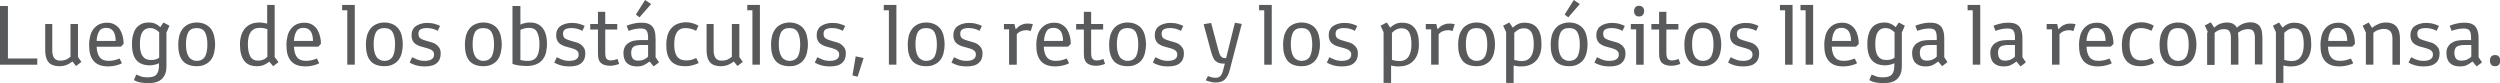 <?xml version="1.0" encoding="utf-8"?>
<!-- Generator: Adobe Illustrator 19.2.1, SVG Export Plug-In . SVG Version: 6.00 Build 0)  -->
<!DOCTYPE svg PUBLIC "-//W3C//DTD SVG 1.1//EN" "http://www.w3.org/Graphics/SVG/1.1/DTD/svg11.dtd">
<svg version="1.1" id="Layer_1" xmlns="http://www.w3.org/2000/svg" xmlns:xlink="http://www.w3.org/1999/xlink" x="0px" y="0px"
	 viewBox="0 0 1166.9 38.8" style="enable-background:new 0 0 1166.9 38.8;" xml:space="preserve">
<style type="text/css">
	.st0{fill:#595A5C;}
</style>
<g>
	<path class="st0" d="M0,2.8h3.7v24.5h13.7v2.9H0V2.8z"/>
	<path class="st0" d="M20.9,11.2h3.5v12.4c0,1.5,0.3,2.6,0.9,3.5c0.6,0.8,1.5,1.2,2.9,1.2c1.1,0,2-0.2,2.7-0.5s1.3-0.8,2-1.3V11.2
		h3.5v15.4l1.6,2.3l-2.5,1.9l-1.7-2.1c-1,0.8-2,1.3-2.9,1.7c-0.9,0.3-2,0.5-3.1,0.5c-1.4,0-2.5-0.2-3.4-0.6c-0.9-0.4-1.5-0.9-2-1.6
		c-0.5-0.7-0.8-1.5-1-2.4c-0.2-0.9-0.3-1.8-0.3-2.8V11.2z"/>
	<path class="st0" d="M56.9,29.5c-0.6,0.4-1.5,0.7-2.6,1s-2.4,0.5-3.6,0.5c-1.7,0-3.2-0.2-4.4-0.7c-1.2-0.5-2.1-1.2-2.8-2.1
		s-1.2-2-1.5-3.2c-0.3-1.3-0.4-2.6-0.4-4.2c0-1.4,0.2-2.7,0.5-4c0.3-1.2,0.8-2.3,1.5-3.2c0.7-0.9,1.6-1.7,2.6-2.2
		c1.1-0.5,2.3-0.8,3.8-0.8c1.4,0,2.6,0.3,3.6,0.9c1,0.6,1.8,1.3,2.4,2.3s1,2,1.3,3.2c0.3,1.2,0.4,2.3,0.4,3.5l-1.3,1.3H45.1
		c0.1,2.2,0.6,3.9,1.5,5c0.9,1.1,2.2,1.6,4.1,1.6c1,0,1.9-0.1,2.7-0.3c0.9-0.2,1.7-0.5,2.4-0.8L56.9,29.5z M54,19.2
		c0-2-0.4-3.6-1.1-4.6c-0.7-1-1.8-1.6-3.3-1.6c-1.6,0-2.7,0.5-3.3,1.6c-0.7,1.1-1.1,2.6-1.2,4.5H54z"/>
	<path class="st0" d="M63.6,34.8c0.7,0.3,1.4,0.6,2.3,0.9c0.8,0.3,1.9,0.4,3.1,0.4c2,0,3.4-0.5,4.1-1.4c0.8-0.9,1.1-2.4,1.1-4.4
		v-0.8c-0.6,0.3-1.3,0.6-2,0.7c-0.7,0.2-1.5,0.3-2.2,0.3c-2.8,0-4.9-0.8-6.3-2.4c-1.4-1.6-2.1-4.1-2.1-7.5c0-1.4,0.1-2.7,0.4-3.9
		c0.3-1.2,0.7-2.3,1.3-3.2c0.6-0.9,1.5-1.7,2.5-2.2c1-0.6,2.3-0.8,3.8-0.8c0.7,0,1.3,0.1,1.8,0.2s1,0.3,1.5,0.6
		c0.4,0.2,0.8,0.4,1.1,0.7c0.3,0.2,0.6,0.5,0.8,0.7l1.5-2.2l2.8,1.5l-1.4,3.2v15.9c0,2.4-0.7,4.3-2.1,5.7c-1.4,1.4-3.6,2-6.4,2
		c-1.3,0-2.5-0.1-3.6-0.3c-1.2-0.2-2.2-0.6-3.1-1.1L63.6,34.8z M74.3,15.1c-0.4-0.4-0.9-0.9-1.6-1.3c-0.7-0.4-1.6-0.7-2.7-0.7
		c-1.5,0-2.7,0.6-3.5,1.8c-0.8,1.2-1.2,3.2-1.2,5.8c0,2.4,0.4,4.2,1.2,5.4c0.8,1.2,2.1,1.9,3.9,1.9c0.8,0,1.5-0.1,2.1-0.2
		c0.6-0.2,1.2-0.4,1.8-0.9V15.1z"/>
	<path class="st0" d="M91.7,30.9c-1.6,0-3-0.3-4.1-0.8c-1.1-0.5-2-1.2-2.6-2.1c-0.7-0.9-1.1-2-1.4-3.2s-0.4-2.6-0.4-4.1
		c0-1.5,0.2-2.8,0.5-4.1c0.4-1.3,0.9-2.3,1.6-3.2c0.7-0.9,1.6-1.6,2.7-2.1c1.1-0.5,2.4-0.8,3.8-0.8c1.5,0,2.8,0.3,3.9,0.8
		c1.1,0.5,2,1.2,2.7,2.1s1.2,2,1.5,3.2c0.3,1.3,0.5,2.6,0.5,4.1c0,1.5-0.2,2.9-0.5,4.1c-0.3,1.2-0.8,2.3-1.5,3.2
		c-0.7,0.9-1.6,1.6-2.7,2.1C94.6,30.7,93.2,30.9,91.7,30.9z M91.8,28.4c1.8,0,3.1-0.7,3.9-2c0.7-1.3,1.1-3.2,1.1-5.7
		c0-2.4-0.4-4.3-1.1-5.6c-0.7-1.3-2-2-3.9-2c-1.8,0-3.1,0.6-3.9,1.9c-0.7,1.3-1.1,3.2-1.1,5.7c0,1.2,0.1,2.3,0.3,3.2
		c0.2,1,0.5,1.8,0.9,2.4c0.4,0.7,0.9,1.2,1.6,1.5C90.1,28.2,90.9,28.4,91.8,28.4z"/>
	<path class="st0" d="M125.7,28.8c-0.7,0.6-1.6,1.1-2.5,1.5c-0.9,0.4-2.1,0.6-3.3,0.6c-2.6,0-4.6-0.8-5.9-2.5c-1.3-1.7-2-4.2-2-7.7
		c0-1.5,0.2-2.9,0.6-4.2c0.4-1.3,1-2.3,1.7-3.2c0.8-0.9,1.7-1.6,2.9-2.1c1.2-0.5,2.5-0.7,4-0.7c0.7,0,1.3,0.1,1.9,0.2
		c0.6,0.1,1.1,0.2,1.6,0.3V2.3h3.5v24.3L130,29l-2.5,1.9L125.7,28.8z M124.8,13.6c-0.4-0.1-0.9-0.2-1.5-0.4S122,13,121.2,13
		c-1.9,0-3.3,0.7-4.2,2c-0.9,1.3-1.3,3.2-1.3,5.7c0,2.4,0.4,4.2,1.1,5.6c0.7,1.3,2,2,3.6,2c1.1,0,1.9-0.2,2.6-0.5s1.3-0.8,1.8-1.3
		V13.6z"/>
	<path class="st0" d="M149,29.5c-0.6,0.4-1.5,0.7-2.6,1s-2.4,0.5-3.6,0.5c-1.7,0-3.2-0.2-4.4-0.7c-1.2-0.5-2.1-1.2-2.8-2.1
		s-1.2-2-1.5-3.2c-0.3-1.3-0.4-2.6-0.4-4.2c0-1.4,0.2-2.7,0.5-4c0.3-1.2,0.8-2.3,1.5-3.2c0.7-0.9,1.6-1.7,2.6-2.2
		c1.1-0.5,2.3-0.8,3.8-0.8c1.4,0,2.6,0.3,3.6,0.9c1,0.6,1.8,1.3,2.4,2.3s1,2,1.3,3.2c0.3,1.2,0.4,2.3,0.4,3.5l-1.3,1.3h-11.3
		c0.1,2.2,0.6,3.9,1.5,5c0.9,1.1,2.2,1.6,4.1,1.6c1,0,1.9-0.1,2.7-0.3c0.9-0.2,1.7-0.5,2.4-0.8L149,29.5z M146.1,19.2
		c0-2-0.4-3.6-1.1-4.6c-0.7-1-1.8-1.6-3.3-1.6c-1.6,0-2.7,0.5-3.3,1.6c-0.7,1.1-1.1,2.6-1.2,4.5H146.1z"/>
	<path class="st0" d="M162.1,4.8h-2.4V2.3h5.9v27.9h-3.5V4.8z"/>
	<path class="st0" d="M179.3,30.9c-1.6,0-3-0.3-4.1-0.8c-1.1-0.5-2-1.2-2.6-2.1c-0.7-0.9-1.1-2-1.4-3.2s-0.4-2.6-0.4-4.1
		c0-1.5,0.2-2.8,0.5-4.1c0.4-1.3,0.9-2.3,1.6-3.2c0.7-0.9,1.6-1.6,2.7-2.1c1.1-0.5,2.4-0.8,3.8-0.8c1.5,0,2.8,0.3,3.9,0.8
		c1.1,0.5,2,1.2,2.7,2.1s1.2,2,1.5,3.2c0.3,1.3,0.5,2.6,0.5,4.1c0,1.5-0.2,2.9-0.5,4.1c-0.3,1.2-0.8,2.3-1.5,3.2
		c-0.7,0.9-1.6,1.6-2.7,2.1C182.2,30.7,180.9,30.9,179.3,30.9z M179.4,28.4c1.8,0,3.1-0.7,3.9-2c0.7-1.3,1.1-3.2,1.1-5.7
		c0-2.4-0.4-4.3-1.1-5.6c-0.7-1.3-2-2-3.9-2c-1.8,0-3.1,0.6-3.9,1.9c-0.7,1.3-1.1,3.2-1.1,5.7c0,1.2,0.1,2.3,0.3,3.2
		c0.2,1,0.5,1.8,0.9,2.4c0.4,0.7,0.9,1.2,1.6,1.5C177.7,28.2,178.5,28.4,179.4,28.4z"/>
	<path class="st0" d="M192.4,26.7c0.6,0.3,1.4,0.7,2.4,1.1c1,0.4,2.1,0.6,3.4,0.6c1.3,0,2.4-0.2,3.2-0.7c0.8-0.5,1.2-1.2,1.2-2.2
		c0-0.6-0.1-1.1-0.4-1.4c-0.3-0.4-0.6-0.7-1-0.9c-0.4-0.2-0.9-0.4-1.5-0.6s-1.2-0.3-1.8-0.5c-0.7-0.2-1.4-0.4-2.1-0.6
		c-0.7-0.3-1.3-0.6-1.9-1c-0.5-0.4-1-0.9-1.3-1.6c-0.3-0.6-0.5-1.4-0.5-2.4c0-0.8,0.1-1.6,0.4-2.3c0.3-0.7,0.7-1.3,1.3-1.8
		c0.6-0.5,1.4-0.9,2.3-1.2c0.9-0.3,2-0.5,3.2-0.5c1.2,0,2.4,0.1,3.4,0.4c1.1,0.3,2,0.6,2.7,1l-1.1,2.3c-1.6-0.9-3.3-1.3-5.1-1.3
		c-1.2,0-2.2,0.2-2.9,0.6c-0.7,0.4-1,1.1-1,2.1c0,0.6,0.1,1,0.3,1.4c0.2,0.4,0.5,0.7,0.9,0.9c0.4,0.2,0.8,0.4,1.4,0.6
		c0.5,0.2,1.1,0.3,1.6,0.5c0.7,0.2,1.4,0.4,2.1,0.6c0.7,0.2,1.4,0.5,2,1c0.6,0.4,1.1,1,1.5,1.6c0.4,0.7,0.6,1.5,0.6,2.6
		c0,1.9-0.6,3.4-1.8,4.4c-1.2,1.1-3.1,1.6-5.6,1.6c-1.7,0-3.1-0.2-4.4-0.6c-1.2-0.4-2.1-0.8-2.7-1.2L192.4,26.7z"/>
	<path class="st0" d="M225.5,30.9c-1.6,0-3-0.3-4.1-0.8c-1.1-0.5-2-1.2-2.6-2.1c-0.7-0.9-1.1-2-1.4-3.2s-0.4-2.6-0.4-4.1
		c0-1.5,0.2-2.8,0.5-4.1c0.4-1.3,0.9-2.3,1.6-3.2c0.7-0.9,1.6-1.6,2.7-2.1c1.1-0.5,2.4-0.8,3.8-0.8c1.5,0,2.8,0.3,3.9,0.8
		c1.1,0.5,2,1.2,2.7,2.1s1.2,2,1.5,3.2c0.3,1.3,0.5,2.6,0.5,4.1c0,1.5-0.2,2.9-0.5,4.1c-0.3,1.2-0.8,2.3-1.5,3.2
		c-0.7,0.9-1.6,1.6-2.7,2.1C228.4,30.7,227,30.9,225.5,30.9z M225.6,28.4c1.8,0,3.1-0.7,3.9-2c0.7-1.3,1.1-3.2,1.1-5.7
		c0-2.4-0.4-4.3-1.1-5.6c-0.7-1.3-2-2-3.9-2c-1.8,0-3.1,0.6-3.9,1.9c-0.7,1.3-1.1,3.2-1.1,5.7c0,1.2,0.1,2.3,0.3,3.2
		c0.2,1,0.5,1.8,0.9,2.4c0.4,0.7,0.9,1.2,1.6,1.5C223.9,28.2,224.7,28.4,225.6,28.4z"/>
	<path class="st0" d="M239.4,2.8h3.5v8.7c0.6-0.3,1.3-0.6,2-0.7c0.7-0.2,1.5-0.3,2.4-0.3c2.6,0,4.5,0.8,5.9,2.5
		c1.4,1.7,2.1,4.2,2.1,7.6c0,1.5-0.2,2.9-0.5,4.1c-0.3,1.3-0.9,2.3-1.6,3.2c-0.7,0.9-1.7,1.6-2.9,2.1c-1.2,0.5-2.6,0.8-4.4,0.8
		c-1.4,0-2.7-0.1-4-0.3c-1.2-0.2-2.1-0.4-2.7-0.7V2.8z M243,28c0.3,0.1,0.8,0.2,1.4,0.3c0.7,0.1,1.4,0.1,2.1,0.1
		c1.9,0,3.3-0.7,4.1-2c0.8-1.3,1.2-3.3,1.2-5.9c0-2.3-0.4-4.1-1.1-5.5c-0.7-1.4-2-2-3.8-2c-0.8,0-1.5,0.1-2.3,0.3
		c-0.7,0.2-1.3,0.4-1.7,0.7V28z"/>
	<path class="st0" d="M259.9,26.7c0.6,0.3,1.4,0.7,2.4,1.1c1,0.4,2.1,0.6,3.4,0.6c1.3,0,2.4-0.2,3.2-0.7c0.8-0.5,1.2-1.2,1.2-2.2
		c0-0.6-0.1-1.1-0.4-1.4c-0.3-0.4-0.6-0.7-1-0.9c-0.4-0.2-0.9-0.4-1.5-0.6s-1.2-0.3-1.8-0.5c-0.7-0.2-1.4-0.4-2.1-0.6
		c-0.7-0.3-1.3-0.6-1.9-1c-0.5-0.4-1-0.9-1.3-1.6c-0.3-0.6-0.5-1.4-0.5-2.4c0-0.8,0.1-1.6,0.4-2.3c0.3-0.7,0.7-1.3,1.3-1.8
		c0.6-0.5,1.4-0.9,2.3-1.2c0.9-0.3,2-0.5,3.2-0.5c1.2,0,2.4,0.1,3.4,0.4c1.1,0.3,2,0.6,2.7,1l-1.1,2.3c-1.6-0.9-3.3-1.3-5.1-1.3
		c-1.2,0-2.2,0.2-2.9,0.6c-0.7,0.4-1,1.1-1,2.1c0,0.6,0.1,1,0.3,1.4c0.2,0.4,0.5,0.7,0.9,0.9c0.4,0.2,0.8,0.4,1.4,0.6
		c0.5,0.2,1.1,0.3,1.6,0.5c0.7,0.2,1.4,0.4,2.1,0.6c0.7,0.2,1.4,0.5,2,1c0.6,0.4,1.1,1,1.5,1.6c0.4,0.7,0.6,1.5,0.6,2.6
		c0,1.9-0.6,3.4-1.8,4.4c-1.2,1.1-3.1,1.6-5.6,1.6c-1.7,0-3.1-0.2-4.4-0.6c-1.2-0.4-2.1-0.8-2.7-1.2L259.9,26.7z"/>
	<path class="st0" d="M279,13.8h-3.5v-2.6h3.6V5.5h3.4v5.7h5.6v2.6h-5.6v11c0,0.7,0.1,1.3,0.2,1.8c0.1,0.4,0.3,0.8,0.6,1
		c0.2,0.2,0.5,0.4,0.9,0.5c0.3,0.1,0.7,0.1,1.1,0.1c0.4,0,0.9-0.1,1.4-0.2c0.5-0.1,1-0.3,1.5-0.5l0.8,2.3c-0.4,0.2-1,0.4-1.8,0.6
		c-0.8,0.2-1.6,0.3-2.4,0.3c-0.9,0-1.7-0.1-2.4-0.3c-0.7-0.2-1.3-0.5-1.8-0.9c-0.5-0.4-0.9-1-1.1-1.7c-0.3-0.7-0.4-1.6-0.4-2.7V13.8
		z"/>
	<path class="st0" d="M303.2,28.7c-0.7,0.6-1.6,1.1-2.5,1.6c-0.9,0.5-2.1,0.7-3.5,0.7c-1.9,0-3.4-0.5-4.5-1.5
		c-1.1-1-1.7-2.6-1.7-4.7c0-1.1,0.2-2.1,0.6-2.8c0.4-0.8,0.9-1.4,1.7-1.9c0.7-0.5,1.6-0.9,2.6-1.1c1-0.2,2.1-0.3,3.3-0.3h3.3v-1
		c0-1.6-0.2-2.7-0.7-3.4c-0.5-0.7-1.4-1-2.8-1c-1.8,0-3.7,0.4-5.6,1.1l-0.9-2.4c0.7-0.3,1.7-0.6,2.8-0.9c1.1-0.3,2.5-0.5,4.1-0.5
		c1.5,0,2.7,0.2,3.5,0.6c0.9,0.4,1.5,1,2,1.7c0.4,0.7,0.7,1.5,0.9,2.5c0.1,1,0.2,2,0.2,3.1v8.2l1.6,2.4l-2.5,1.9L303.2,28.7z
		 M302.4,21h-3c-1.7,0-3,0.3-3.7,0.8c-0.7,0.5-1.1,1.5-1.1,2.8c0,1.2,0.3,2.2,0.8,2.8c0.5,0.6,1.3,0.9,2.4,0.9
		c1.1,0,2.1-0.2,2.9-0.6s1.4-0.8,1.8-1.3V21z M301.1,0l2.8,1.9l-5.4,6.2l-1.7-1.3L301.1,0z"/>
	<path class="st0" d="M326.1,29.4c-0.7,0.4-1.5,0.7-2.6,1c-1,0.3-2.2,0.5-3.6,0.5c-1.7,0-3.2-0.2-4.3-0.7c-1.1-0.5-2.1-1.2-2.7-2.1
		c-0.7-0.9-1.2-1.9-1.5-3.2c-0.3-1.2-0.4-2.6-0.4-4.1c0-1.5,0.2-2.8,0.5-4.1c0.4-1.3,0.9-2.4,1.7-3.3c0.7-0.9,1.7-1.7,2.9-2.2
		c1.2-0.5,2.5-0.8,4.2-0.8c1.2,0,2.2,0.2,3.2,0.5c1,0.3,1.8,0.7,2.5,1.1l-1.1,2.4c-0.7-0.4-1.4-0.7-2.2-0.9
		c-0.8-0.2-1.6-0.4-2.6-0.4c-1.9,0-3.2,0.6-4.1,1.9s-1.3,3.2-1.3,5.8c0,1.1,0.1,2.2,0.3,3.1c0.2,0.9,0.5,1.7,0.9,2.3
		c0.4,0.6,1,1.1,1.7,1.5c0.7,0.3,1.6,0.5,2.6,0.5c0.8,0,1.6-0.1,2.3-0.2c0.7-0.2,1.5-0.5,2.5-0.9L326.1,29.4z"/>
	<path class="st0" d="M329.6,11.2h3.5v12.4c0,1.5,0.3,2.6,0.9,3.5c0.6,0.8,1.5,1.2,2.9,1.2c1.1,0,2-0.2,2.7-0.5s1.3-0.8,2-1.3V11.2
		h3.5v15.4l1.6,2.3l-2.5,1.9l-1.7-2.1c-1,0.8-2,1.3-2.9,1.7c-0.9,0.3-2,0.5-3.1,0.5c-1.4,0-2.5-0.2-3.4-0.6c-0.9-0.4-1.5-0.9-2-1.6
		c-0.5-0.7-0.8-1.5-1-2.4c-0.2-0.9-0.3-1.8-0.3-2.8V11.2z"/>
	<path class="st0" d="M351.2,4.8h-2.4V2.3h5.9v27.9h-3.5V4.8z"/>
	<path class="st0" d="M368.4,30.9c-1.6,0-3-0.3-4.1-0.8c-1.1-0.5-2-1.2-2.6-2.1c-0.7-0.9-1.1-2-1.4-3.2s-0.4-2.6-0.4-4.1
		c0-1.5,0.2-2.8,0.5-4.1c0.4-1.3,0.9-2.3,1.6-3.2c0.7-0.9,1.6-1.6,2.7-2.1c1.1-0.5,2.4-0.8,3.8-0.8c1.5,0,2.8,0.3,3.9,0.8
		c1.1,0.5,2,1.2,2.7,2.1s1.2,2,1.5,3.2c0.3,1.3,0.5,2.6,0.5,4.1c0,1.5-0.2,2.9-0.5,4.1c-0.3,1.2-0.8,2.3-1.5,3.2
		c-0.7,0.9-1.6,1.6-2.7,2.1C371.3,30.7,370,30.9,368.4,30.9z M368.5,28.4c1.8,0,3.1-0.7,3.9-2c0.7-1.3,1.1-3.2,1.1-5.7
		c0-2.4-0.4-4.3-1.1-5.6c-0.7-1.3-2-2-3.9-2c-1.8,0-3.1,0.6-3.9,1.9c-0.7,1.3-1.1,3.2-1.1,5.7c0,1.2,0.1,2.3,0.3,3.2
		c0.2,1,0.5,1.8,0.9,2.4c0.4,0.7,0.9,1.2,1.6,1.5C366.8,28.2,367.6,28.4,368.5,28.4z"/>
	<path class="st0" d="M381.5,26.7c0.6,0.3,1.4,0.7,2.4,1.1c1,0.4,2.1,0.6,3.4,0.6c1.3,0,2.4-0.2,3.2-0.7c0.8-0.5,1.2-1.2,1.2-2.2
		c0-0.6-0.1-1.1-0.4-1.4c-0.3-0.4-0.6-0.7-1-0.9c-0.4-0.2-0.9-0.4-1.5-0.6s-1.2-0.3-1.8-0.5c-0.7-0.2-1.4-0.4-2.1-0.6
		c-0.7-0.3-1.3-0.6-1.9-1c-0.5-0.4-1-0.9-1.3-1.6c-0.3-0.6-0.5-1.4-0.5-2.4c0-0.8,0.1-1.6,0.4-2.3c0.3-0.7,0.7-1.3,1.3-1.8
		c0.6-0.5,1.4-0.9,2.3-1.2c0.9-0.3,2-0.5,3.2-0.5c1.2,0,2.4,0.1,3.4,0.4c1.1,0.3,2,0.6,2.7,1l-1.1,2.3c-1.6-0.9-3.3-1.3-5.1-1.3
		c-1.2,0-2.2,0.2-2.9,0.6c-0.7,0.4-1,1.1-1,2.1c0,0.6,0.1,1,0.3,1.4c0.2,0.4,0.5,0.7,0.9,0.9c0.4,0.2,0.8,0.4,1.4,0.6
		c0.5,0.2,1.1,0.3,1.6,0.5c0.7,0.2,1.4,0.4,2.1,0.6c0.7,0.2,1.4,0.5,2,1c0.6,0.4,1.1,1,1.5,1.6c0.4,0.7,0.6,1.5,0.6,2.6
		c0,1.9-0.6,3.4-1.8,4.4c-1.2,1.1-3.1,1.6-5.6,1.6c-1.7,0-3.1-0.2-4.4-0.6c-1.2-0.4-2.1-0.8-2.7-1.2L381.5,26.7z"/>
	<path class="st0" d="M399.4,26.3l3.7,0.8l-2.8,8.7l-2.4-0.6L399.4,26.3z"/>
	<path class="st0" d="M414.9,4.8h-2.4V2.3h5.9v27.9h-3.5V4.8z"/>
	<path class="st0" d="M432.2,30.9c-1.6,0-3-0.3-4.1-0.8c-1.1-0.5-2-1.2-2.6-2.1c-0.7-0.9-1.1-2-1.4-3.2s-0.4-2.6-0.4-4.1
		c0-1.5,0.2-2.8,0.5-4.1c0.4-1.3,0.9-2.3,1.6-3.2c0.7-0.9,1.6-1.6,2.7-2.1c1.1-0.5,2.4-0.8,3.8-0.8c1.5,0,2.8,0.3,3.9,0.8
		c1.1,0.5,2,1.2,2.7,2.1s1.2,2,1.5,3.2c0.3,1.3,0.5,2.6,0.5,4.1c0,1.5-0.2,2.9-0.5,4.1c-0.3,1.2-0.8,2.3-1.5,3.2
		c-0.7,0.9-1.6,1.6-2.7,2.1C435.1,30.7,433.7,30.9,432.2,30.9z M432.3,28.4c1.8,0,3.1-0.7,3.9-2c0.7-1.3,1.1-3.2,1.1-5.7
		c0-2.4-0.4-4.3-1.1-5.6c-0.7-1.3-2-2-3.9-2c-1.8,0-3.1,0.6-3.9,1.9c-0.7,1.3-1.1,3.2-1.1,5.7c0,1.2,0.1,2.3,0.3,3.2
		c0.2,1,0.5,1.8,0.9,2.4c0.4,0.7,0.9,1.2,1.6,1.5C430.6,28.2,431.4,28.4,432.3,28.4z"/>
	<path class="st0" d="M445.3,26.7c0.6,0.3,1.4,0.7,2.4,1.1c1,0.4,2.1,0.6,3.4,0.6c1.3,0,2.4-0.2,3.2-0.7c0.8-0.5,1.2-1.2,1.2-2.2
		c0-0.6-0.1-1.1-0.4-1.4c-0.3-0.4-0.6-0.7-1-0.9c-0.4-0.2-0.9-0.4-1.5-0.6s-1.2-0.3-1.8-0.5c-0.7-0.2-1.4-0.4-2.1-0.6
		c-0.7-0.3-1.3-0.6-1.9-1c-0.5-0.4-1-0.9-1.3-1.6c-0.3-0.6-0.5-1.4-0.5-2.4c0-0.8,0.1-1.6,0.4-2.3c0.3-0.7,0.7-1.3,1.3-1.8
		c0.6-0.5,1.4-0.9,2.3-1.2c0.9-0.3,2-0.5,3.2-0.5c1.2,0,2.4,0.1,3.4,0.4c1.1,0.3,2,0.6,2.7,1l-1.1,2.3c-1.6-0.9-3.3-1.3-5.1-1.3
		c-1.2,0-2.2,0.2-2.9,0.6c-0.7,0.4-1,1.1-1,2.1c0,0.6,0.1,1,0.3,1.4c0.2,0.4,0.5,0.7,0.9,0.9c0.4,0.2,0.8,0.4,1.4,0.6
		c0.5,0.2,1.1,0.3,1.6,0.5c0.7,0.2,1.4,0.4,2.1,0.6c0.7,0.2,1.4,0.5,2,1c0.6,0.4,1.1,1,1.5,1.6c0.4,0.7,0.6,1.5,0.6,2.6
		c0,1.9-0.6,3.4-1.8,4.4c-1.2,1.1-3.1,1.6-5.6,1.6c-1.7,0-3.1-0.2-4.4-0.6c-1.2-0.4-2.1-0.8-2.7-1.2L445.3,26.7z"/>
	<path class="st0" d="M471,13.7h-2.4v-2.5h4.9l0.6,2.5c0.3-0.4,0.7-0.7,1-1c0.4-0.3,0.7-0.6,1.2-0.9c0.4-0.2,0.9-0.4,1.5-0.6
		c0.5-0.1,1.2-0.2,1.9-0.2c0.9,0,1.7,0.1,2.4,0.3l-1,3.2c-0.3-0.1-0.6-0.2-1-0.3c-0.4-0.1-0.7-0.1-1.1-0.1c-1.8,0-3.3,0.6-4.4,1.9
		v14.2H471V13.7z"/>
	<path class="st0" d="M499,29.5c-0.6,0.4-1.5,0.7-2.6,1s-2.4,0.5-3.6,0.5c-1.7,0-3.2-0.2-4.4-0.7c-1.2-0.5-2.1-1.2-2.8-2.1
		s-1.2-2-1.5-3.2c-0.3-1.3-0.4-2.6-0.4-4.2c0-1.4,0.2-2.7,0.5-4c0.3-1.2,0.8-2.3,1.5-3.2c0.7-0.9,1.6-1.7,2.6-2.2
		c1.1-0.5,2.3-0.8,3.8-0.8c1.4,0,2.6,0.3,3.6,0.9c1,0.6,1.8,1.3,2.4,2.3s1,2,1.3,3.2c0.3,1.2,0.4,2.3,0.4,3.5l-1.3,1.3h-11.3
		c0.1,2.2,0.6,3.9,1.5,5c0.9,1.1,2.2,1.6,4.1,1.6c1,0,1.9-0.1,2.7-0.3c0.9-0.2,1.7-0.5,2.4-0.8L499,29.5z M496.2,19.2
		c0-2-0.4-3.6-1.1-4.6c-0.7-1-1.8-1.6-3.3-1.6c-1.6,0-2.7,0.5-3.3,1.6c-0.7,1.1-1.1,2.6-1.2,4.5H496.2z"/>
	<path class="st0" d="M505.8,13.8h-3.5v-2.6h3.6V5.5h3.4v5.7h5.6v2.6h-5.6v11c0,0.7,0.1,1.3,0.2,1.8c0.1,0.4,0.3,0.8,0.6,1
		c0.2,0.2,0.5,0.4,0.9,0.5c0.3,0.1,0.7,0.1,1.1,0.1c0.4,0,0.9-0.1,1.4-0.2c0.5-0.1,1-0.3,1.5-0.5l0.8,2.3c-0.4,0.2-1,0.4-1.8,0.6
		c-0.8,0.2-1.6,0.3-2.4,0.3c-0.9,0-1.7-0.1-2.4-0.3c-0.7-0.2-1.3-0.5-1.8-0.9c-0.5-0.4-0.9-1-1.1-1.7c-0.3-0.7-0.4-1.6-0.4-2.7V13.8
		z"/>
	<path class="st0" d="M526.2,30.9c-1.6,0-3-0.3-4.1-0.8c-1.1-0.5-2-1.2-2.6-2.1c-0.7-0.9-1.1-2-1.4-3.2s-0.4-2.6-0.4-4.1
		c0-1.5,0.2-2.8,0.5-4.1c0.4-1.3,0.9-2.3,1.6-3.2c0.7-0.9,1.6-1.6,2.7-2.1c1.1-0.5,2.4-0.8,3.8-0.8c1.5,0,2.8,0.3,3.9,0.8
		c1.1,0.5,2,1.2,2.7,2.1s1.2,2,1.5,3.2c0.3,1.3,0.5,2.6,0.5,4.1c0,1.5-0.2,2.9-0.5,4.1c-0.3,1.2-0.8,2.3-1.5,3.2
		c-0.7,0.9-1.6,1.6-2.7,2.1C529.1,30.7,527.7,30.9,526.2,30.9z M526.3,28.4c1.8,0,3.1-0.7,3.9-2c0.7-1.3,1.1-3.2,1.1-5.7
		c0-2.4-0.4-4.3-1.1-5.6c-0.7-1.3-2-2-3.9-2c-1.8,0-3.1,0.6-3.9,1.9c-0.7,1.3-1.1,3.2-1.1,5.7c0,1.2,0.1,2.3,0.3,3.2
		c0.2,1,0.5,1.8,0.9,2.4c0.4,0.7,0.9,1.2,1.6,1.5C524.6,28.2,525.4,28.4,526.3,28.4z"/>
	<path class="st0" d="M539.3,26.7c0.6,0.3,1.4,0.7,2.4,1.1c1,0.4,2.1,0.6,3.4,0.6c1.3,0,2.4-0.2,3.2-0.7c0.8-0.5,1.2-1.2,1.2-2.2
		c0-0.6-0.1-1.1-0.4-1.4c-0.3-0.4-0.6-0.7-1-0.9c-0.4-0.2-0.9-0.4-1.5-0.6s-1.2-0.3-1.8-0.5c-0.7-0.2-1.4-0.4-2.1-0.6
		c-0.7-0.3-1.3-0.6-1.9-1c-0.5-0.4-1-0.9-1.3-1.6c-0.3-0.6-0.5-1.4-0.5-2.4c0-0.8,0.1-1.6,0.4-2.3c0.3-0.7,0.7-1.3,1.3-1.8
		c0.6-0.5,1.4-0.9,2.3-1.2c0.9-0.3,2-0.5,3.2-0.5c1.2,0,2.4,0.1,3.4,0.4c1.1,0.3,2,0.6,2.7,1l-1.1,2.3c-1.6-0.9-3.3-1.3-5.1-1.3
		c-1.2,0-2.2,0.2-2.9,0.6c-0.7,0.4-1,1.1-1,2.1c0,0.6,0.1,1,0.3,1.4c0.2,0.4,0.5,0.7,0.9,0.9c0.4,0.2,0.8,0.4,1.4,0.6
		c0.5,0.2,1.1,0.3,1.6,0.5c0.7,0.2,1.4,0.4,2.1,0.6c0.7,0.2,1.4,0.5,2,1c0.6,0.4,1.1,1,1.5,1.6c0.4,0.7,0.6,1.5,0.6,2.6
		c0,1.9-0.6,3.4-1.8,4.4c-1.2,1.1-3.1,1.6-5.6,1.6c-1.7,0-3.1-0.2-4.4-0.6c-1.2-0.4-2.1-0.8-2.7-1.2L539.3,26.7z"/>
	<path class="st0" d="M563.8,35.5c0.4,0.2,0.9,0.3,1.5,0.5c0.6,0.2,1.3,0.3,2.2,0.3c1,0,1.7-0.3,2.2-0.9c0.5-0.6,0.9-1.4,1.2-2.6
		l0.8-3.1h-0.6c-0.8,0-1.5-0.1-2.1-0.3c-0.6-0.2-1.1-0.5-1.6-0.9s-0.8-1-1.2-1.7c-0.3-0.7-0.6-1.6-0.9-2.6l-3.5-12.9l3.5-0.6
		l3.5,13.1c0.2,0.7,0.4,1.3,0.6,1.7s0.4,0.8,0.7,1c0.2,0.2,0.5,0.4,0.8,0.5s0.6,0.1,0.9,0.1h0.5l4.1-16.5l3.2,0.6l-5.7,21.8
		c-0.5,1.9-1.3,3.3-2.3,4.2c-1,0.9-2.4,1.3-4.2,1.3c-0.5,0-0.9,0-1.4-0.1c-0.5-0.1-0.9-0.2-1.3-0.3c-0.4-0.1-0.8-0.2-1.1-0.3
		c-0.3-0.1-0.6-0.2-0.8-0.3L563.8,35.5z"/>
	<path class="st0" d="M590.1,4.8h-2.4V2.3h5.9v27.9h-3.5V4.8z"/>
	<path class="st0" d="M607.4,30.9c-1.6,0-3-0.3-4.1-0.8c-1.1-0.5-2-1.2-2.6-2.1s-1.1-2-1.4-3.2c-0.3-1.2-0.4-2.6-0.4-4.1
		c0-1.5,0.2-2.8,0.5-4.1c0.4-1.3,0.9-2.3,1.6-3.2s1.6-1.6,2.7-2.1c1.1-0.5,2.4-0.8,3.8-0.8c1.5,0,2.8,0.3,3.9,0.8
		c1.1,0.5,2,1.2,2.7,2.1c0.7,0.9,1.2,2,1.5,3.2s0.5,2.6,0.5,4.1c0,1.5-0.2,2.9-0.5,4.1c-0.3,1.2-0.8,2.3-1.5,3.2
		c-0.7,0.9-1.6,1.6-2.7,2.1C610.3,30.7,608.9,30.9,607.4,30.9z M607.5,28.4c1.8,0,3.1-0.7,3.9-2c0.7-1.3,1.1-3.2,1.1-5.7
		c0-2.4-0.4-4.3-1.1-5.6c-0.7-1.3-2-2-3.9-2c-1.8,0-3.1,0.6-3.9,1.9c-0.7,1.3-1.1,3.2-1.1,5.7c0,1.2,0.1,2.3,0.3,3.2
		c0.2,1,0.5,1.8,0.9,2.4c0.4,0.7,0.9,1.2,1.6,1.5C605.8,28.2,606.6,28.4,607.5,28.4z"/>
	<path class="st0" d="M620.5,26.7c0.6,0.3,1.4,0.7,2.4,1.1c1,0.4,2.1,0.6,3.4,0.6c1.3,0,2.4-0.2,3.2-0.7s1.2-1.2,1.2-2.2
		c0-0.6-0.1-1.1-0.4-1.4c-0.3-0.4-0.6-0.7-1-0.9c-0.4-0.2-0.9-0.4-1.5-0.6c-0.6-0.2-1.2-0.3-1.8-0.5c-0.7-0.2-1.4-0.4-2.1-0.6
		c-0.7-0.3-1.3-0.6-1.9-1c-0.5-0.4-1-0.9-1.3-1.6c-0.3-0.6-0.5-1.4-0.5-2.4c0-0.8,0.1-1.6,0.4-2.3c0.3-0.7,0.7-1.3,1.3-1.8
		c0.6-0.5,1.4-0.9,2.3-1.2c0.9-0.3,2-0.5,3.2-0.5s2.4,0.1,3.4,0.4c1.1,0.3,2,0.6,2.7,1l-1.1,2.3c-1.6-0.9-3.3-1.3-5.1-1.3
		c-1.2,0-2.2,0.2-2.9,0.6c-0.7,0.4-1,1.1-1,2.1c0,0.6,0.1,1,0.3,1.4c0.2,0.4,0.5,0.7,0.9,0.9c0.4,0.2,0.8,0.4,1.4,0.6
		c0.5,0.2,1.1,0.3,1.6,0.5c0.7,0.2,1.4,0.4,2.1,0.6c0.7,0.2,1.4,0.5,2,1c0.6,0.4,1.1,1,1.5,1.6c0.4,0.7,0.6,1.5,0.6,2.6
		c0,1.9-0.6,3.4-1.8,4.4c-1.2,1.1-3.1,1.6-5.6,1.6c-1.7,0-3.1-0.2-4.4-0.6c-1.2-0.4-2.1-0.8-2.7-1.2L620.5,26.7z"/>
	<path class="st0" d="M645.9,15.2l-1.5-3.2l2.9-1.5l1.6,2.4c0.7-0.6,1.4-1.2,2.3-1.6c0.9-0.5,1.9-0.7,3.2-0.7c2.6,0,4.6,0.8,5.9,2.5
		c1.4,1.7,2,4.2,2,7.7c0,1.5-0.2,2.9-0.6,4.2s-1,2.3-1.8,3.2c-0.8,0.9-1.8,1.6-3,2.1c-1.2,0.5-2.6,0.7-4.1,0.7c-0.6,0-1.1,0-1.8-0.1
		s-1.2-0.2-1.7-0.3v8.1h-3.5V15.2z M649.5,27.9c0.4,0.1,1,0.3,1.7,0.4s1.3,0.2,2,0.2c1.9,0,3.3-0.7,4.2-2s1.4-3.2,1.4-5.7
		c0-2.4-0.3-4.2-1-5.6c-0.7-1.3-1.9-2-3.5-2c-1,0-1.8,0.2-2.4,0.5c-0.7,0.3-1.4,0.9-2.2,1.6V27.9z"/>
	<path class="st0" d="M667.9,13.7h-2.4v-2.5h4.9l0.6,2.5c0.3-0.4,0.7-0.7,1-1s0.7-0.6,1.2-0.9c0.4-0.2,0.9-0.4,1.5-0.6
		c0.5-0.1,1.2-0.2,1.9-0.2c0.9,0,1.7,0.1,2.4,0.3l-1,3.2c-0.3-0.1-0.6-0.2-1-0.3s-0.7-0.1-1.1-0.1c-1.8,0-3.3,0.6-4.4,1.9v14.2h-3.5
		V13.7z"/>
	<path class="st0" d="M689.1,30.9c-1.6,0-3-0.3-4.1-0.8c-1.1-0.5-2-1.2-2.6-2.1s-1.1-2-1.4-3.2c-0.3-1.2-0.4-2.6-0.4-4.1
		c0-1.5,0.2-2.8,0.5-4.1c0.4-1.3,0.9-2.3,1.6-3.2s1.6-1.6,2.7-2.1c1.1-0.5,2.4-0.8,3.8-0.8c1.5,0,2.8,0.3,3.9,0.8
		c1.1,0.5,2,1.2,2.7,2.1c0.7,0.9,1.2,2,1.5,3.2s0.5,2.6,0.5,4.1c0,1.5-0.2,2.9-0.5,4.1c-0.3,1.2-0.8,2.3-1.5,3.2
		c-0.7,0.9-1.6,1.6-2.7,2.1C692,30.7,690.6,30.9,689.1,30.9z M689.2,28.4c1.8,0,3.1-0.7,3.9-2c0.7-1.3,1.1-3.2,1.1-5.7
		c0-2.4-0.4-4.3-1.1-5.6c-0.7-1.3-2-2-3.9-2c-1.8,0-3.1,0.6-3.9,1.9c-0.7,1.3-1.1,3.2-1.1,5.7c0,1.2,0.1,2.3,0.3,3.2
		c0.2,1,0.5,1.8,0.9,2.4c0.4,0.7,0.9,1.2,1.6,1.5C687.5,28.2,688.3,28.4,689.2,28.4z"/>
	<path class="st0" d="M703.1,15.2l-1.5-3.2l2.9-1.5l1.6,2.4c0.7-0.6,1.4-1.2,2.3-1.6c0.9-0.5,1.9-0.7,3.2-0.7c2.6,0,4.6,0.8,5.9,2.5
		c1.4,1.7,2,4.2,2,7.7c0,1.5-0.2,2.9-0.6,4.2s-1,2.3-1.8,3.2c-0.8,0.9-1.8,1.6-3,2.1c-1.2,0.5-2.6,0.7-4.1,0.7c-0.6,0-1.1,0-1.8-0.1
		s-1.2-0.2-1.7-0.3v8.1h-3.5V15.2z M706.6,27.9c0.4,0.1,1,0.3,1.7,0.4s1.3,0.2,2,0.2c1.9,0,3.3-0.7,4.2-2s1.4-3.2,1.4-5.7
		c0-2.4-0.3-4.2-1-5.6c-0.7-1.3-1.9-2-3.5-2c-1,0-1.8,0.2-2.4,0.5c-0.7,0.3-1.4,0.9-2.2,1.6V27.9z"/>
	<path class="st0" d="M732.3,30.9c-1.6,0-3-0.3-4.1-0.8c-1.1-0.5-2-1.2-2.6-2.1s-1.1-2-1.4-3.2c-0.3-1.2-0.4-2.6-0.4-4.1
		c0-1.5,0.2-2.8,0.5-4.1c0.4-1.3,0.9-2.3,1.6-3.2s1.6-1.6,2.7-2.1c1.1-0.5,2.4-0.8,3.8-0.8c1.5,0,2.8,0.3,3.9,0.8
		c1.1,0.5,2,1.2,2.7,2.1c0.7,0.9,1.2,2,1.5,3.2s0.5,2.6,0.5,4.1c0,1.5-0.2,2.9-0.5,4.1c-0.3,1.2-0.8,2.3-1.5,3.2
		c-0.7,0.9-1.6,1.6-2.7,2.1C735.2,30.7,733.9,30.9,732.3,30.9z M732.4,28.4c1.8,0,3.1-0.7,3.9-2c0.7-1.3,1.1-3.2,1.1-5.7
		c0-2.4-0.4-4.3-1.1-5.6c-0.7-1.3-2-2-3.9-2c-1.8,0-3.1,0.6-3.9,1.9c-0.7,1.3-1.1,3.2-1.1,5.7c0,1.2,0.1,2.3,0.3,3.2
		c0.2,1,0.5,1.8,0.9,2.4c0.4,0.7,0.9,1.2,1.6,1.5C730.7,28.2,731.5,28.4,732.4,28.4z M734.6,0l2.8,1.9l-5.4,6.2l-1.7-1.3L734.6,0z"
		/>
	<path class="st0" d="M745.4,26.7c0.6,0.3,1.4,0.7,2.4,1.1c1,0.4,2.1,0.6,3.4,0.6c1.3,0,2.4-0.2,3.2-0.7s1.2-1.2,1.2-2.2
		c0-0.6-0.1-1.1-0.4-1.4c-0.3-0.4-0.6-0.7-1-0.9c-0.4-0.2-0.9-0.4-1.5-0.6c-0.6-0.2-1.2-0.3-1.8-0.5c-0.7-0.2-1.4-0.4-2.1-0.6
		c-0.7-0.3-1.3-0.6-1.9-1c-0.5-0.4-1-0.9-1.3-1.6c-0.3-0.6-0.5-1.4-0.5-2.4c0-0.8,0.1-1.6,0.4-2.3c0.3-0.7,0.7-1.3,1.3-1.8
		c0.6-0.5,1.4-0.9,2.3-1.2c0.9-0.3,2-0.5,3.2-0.5s2.4,0.1,3.4,0.4c1.1,0.3,2,0.6,2.7,1l-1.1,2.3c-1.6-0.9-3.3-1.3-5.1-1.3
		c-1.2,0-2.2,0.2-2.9,0.6c-0.7,0.4-1,1.1-1,2.1c0,0.6,0.1,1,0.3,1.4c0.2,0.4,0.5,0.7,0.9,0.9c0.4,0.2,0.8,0.4,1.4,0.6
		c0.5,0.2,1.1,0.3,1.6,0.5c0.7,0.2,1.4,0.4,2.1,0.6c0.7,0.2,1.4,0.5,2,1c0.6,0.4,1.1,1,1.5,1.6c0.4,0.7,0.6,1.5,0.6,2.6
		c0,1.9-0.6,3.4-1.8,4.4c-1.2,1.1-3.1,1.6-5.6,1.6c-1.7,0-3.1-0.2-4.4-0.6c-1.2-0.4-2.1-0.8-2.7-1.2L745.4,26.7z"/>
	<path class="st0" d="M763.6,13.7h-2.4v-2.5h6v19h-3.5V13.7z M765,7.7c-0.7,0-1.3-0.2-1.7-0.7s-0.6-1.1-0.6-1.8
		c0-0.7,0.2-1.3,0.6-1.8s1-0.7,1.7-0.7c0.8,0,1.3,0.2,1.8,0.7s0.6,1.1,0.6,1.8c0,0.7-0.2,1.3-0.6,1.8S765.7,7.7,765,7.7z"/>
	<path class="st0" d="M774.3,13.8h-3.5v-2.6h3.6V5.5h3.4v5.7h5.6v2.6h-5.6v11c0,0.7,0.1,1.3,0.2,1.8c0.1,0.4,0.3,0.8,0.6,1
		c0.2,0.2,0.5,0.4,0.9,0.5c0.3,0.1,0.7,0.1,1.1,0.1s0.9-0.1,1.4-0.2c0.5-0.1,1-0.3,1.5-0.5l0.8,2.3c-0.4,0.2-1,0.4-1.8,0.6
		c-0.8,0.2-1.6,0.3-2.4,0.3c-0.9,0-1.7-0.1-2.4-0.3s-1.3-0.5-1.8-0.9c-0.5-0.4-0.9-1-1.1-1.7c-0.3-0.7-0.4-1.6-0.4-2.7V13.8z"/>
	<path class="st0" d="M794.7,30.9c-1.6,0-3-0.3-4.1-0.8c-1.1-0.5-2-1.2-2.6-2.1s-1.1-2-1.4-3.2c-0.3-1.2-0.4-2.6-0.4-4.1
		c0-1.5,0.2-2.8,0.5-4.1c0.4-1.3,0.9-2.3,1.6-3.2s1.6-1.6,2.7-2.1c1.1-0.5,2.4-0.8,3.8-0.8c1.5,0,2.8,0.3,3.9,0.8
		c1.1,0.5,2,1.2,2.7,2.1c0.7,0.9,1.2,2,1.5,3.2s0.5,2.6,0.5,4.1c0,1.5-0.2,2.9-0.5,4.1c-0.3,1.2-0.8,2.3-1.5,3.2
		c-0.7,0.9-1.6,1.6-2.7,2.1C797.6,30.7,796.2,30.9,794.7,30.9z M794.8,28.4c1.8,0,3.1-0.7,3.9-2c0.7-1.3,1.1-3.2,1.1-5.7
		c0-2.4-0.4-4.3-1.1-5.6c-0.7-1.3-2-2-3.9-2c-1.8,0-3.1,0.6-3.9,1.9c-0.7,1.3-1.1,3.2-1.1,5.7c0,1.2,0.1,2.3,0.3,3.2
		c0.2,1,0.5,1.8,0.9,2.4c0.4,0.7,0.9,1.2,1.6,1.5C793.1,28.2,793.9,28.4,794.8,28.4z"/>
	<path class="st0" d="M807.8,26.7c0.6,0.3,1.4,0.7,2.4,1.1c1,0.4,2.1,0.6,3.4,0.6c1.3,0,2.4-0.2,3.2-0.7s1.2-1.2,1.2-2.2
		c0-0.6-0.1-1.1-0.4-1.4c-0.3-0.4-0.6-0.7-1-0.9c-0.4-0.2-0.9-0.4-1.5-0.6c-0.6-0.2-1.2-0.3-1.8-0.5c-0.7-0.2-1.4-0.4-2.1-0.6
		c-0.7-0.3-1.3-0.6-1.9-1c-0.5-0.4-1-0.9-1.3-1.6c-0.3-0.6-0.5-1.4-0.5-2.4c0-0.8,0.1-1.6,0.4-2.3c0.3-0.7,0.7-1.3,1.3-1.8
		c0.6-0.5,1.4-0.9,2.3-1.2c0.9-0.3,2-0.5,3.2-0.5s2.4,0.1,3.4,0.4c1.1,0.3,2,0.6,2.7,1l-1.1,2.3c-1.6-0.9-3.3-1.3-5.1-1.3
		c-1.2,0-2.2,0.2-2.9,0.6c-0.7,0.4-1,1.1-1,2.1c0,0.6,0.1,1,0.3,1.4c0.2,0.4,0.5,0.7,0.9,0.9c0.4,0.2,0.8,0.4,1.4,0.6
		c0.5,0.2,1.1,0.3,1.6,0.5c0.7,0.2,1.4,0.4,2.1,0.6c0.7,0.2,1.4,0.5,2,1c0.6,0.4,1.1,1,1.5,1.6c0.4,0.7,0.6,1.5,0.6,2.6
		c0,1.9-0.6,3.4-1.8,4.4c-1.2,1.1-3.1,1.6-5.6,1.6c-1.7,0-3.1-0.2-4.4-0.6c-1.2-0.4-2.1-0.8-2.7-1.2L807.8,26.7z"/>
	<path class="st0" d="M833.2,4.8h-2.4V2.3h5.9v27.9h-3.5V4.8z"/>
	<path class="st0" d="M842.8,4.8h-2.4V2.3h5.9v27.9h-3.5V4.8z"/>
	<path class="st0" d="M866.8,29.5c-0.6,0.4-1.5,0.7-2.6,1c-1.2,0.3-2.4,0.5-3.6,0.5c-1.7,0-3.2-0.2-4.4-0.7
		c-1.2-0.5-2.1-1.2-2.8-2.1c-0.7-0.9-1.2-2-1.5-3.2c-0.3-1.3-0.4-2.6-0.4-4.2c0-1.4,0.2-2.7,0.5-4c0.3-1.2,0.8-2.3,1.5-3.2
		c0.7-0.9,1.6-1.7,2.6-2.2c1.1-0.5,2.3-0.8,3.8-0.8c1.4,0,2.6,0.3,3.6,0.9c1,0.6,1.8,1.3,2.4,2.3c0.6,0.9,1,2,1.3,3.2
		c0.3,1.2,0.4,2.3,0.4,3.5l-1.3,1.3h-11.3c0.1,2.2,0.6,3.9,1.5,5c0.9,1.1,2.2,1.6,4.1,1.6c1,0,1.9-0.1,2.7-0.3
		c0.9-0.2,1.7-0.5,2.4-0.8L866.8,29.5z M864,19.2c0-2-0.4-3.6-1.1-4.6c-0.7-1-1.8-1.6-3.3-1.6c-1.6,0-2.7,0.5-3.3,1.6
		c-0.7,1.1-1.1,2.6-1.2,4.5H864z"/>
	<path class="st0" d="M873.6,34.8c0.7,0.3,1.5,0.6,2.3,0.9c0.8,0.3,1.9,0.4,3.1,0.4c2,0,3.4-0.5,4.1-1.4c0.8-0.9,1.1-2.4,1.1-4.4
		v-0.8c-0.6,0.3-1.3,0.6-2,0.7c-0.7,0.2-1.5,0.3-2.2,0.3c-2.8,0-4.9-0.8-6.3-2.4c-1.4-1.6-2.1-4.1-2.1-7.5c0-1.4,0.1-2.7,0.4-3.9
		c0.3-1.2,0.7-2.3,1.3-3.2c0.6-0.9,1.4-1.7,2.5-2.2s2.3-0.8,3.8-0.8c0.7,0,1.3,0.1,1.8,0.2c0.5,0.2,1,0.3,1.5,0.6
		c0.4,0.2,0.8,0.4,1.1,0.7c0.3,0.2,0.6,0.5,0.8,0.7l1.5-2.2l2.8,1.5l-1.4,3.2v15.9c0,2.4-0.7,4.3-2.1,5.7c-1.4,1.4-3.6,2-6.4,2
		c-1.3,0-2.5-0.1-3.6-0.3c-1.2-0.2-2.2-0.6-3.1-1.1L873.6,34.8z M884.3,15.1c-0.4-0.4-0.9-0.9-1.6-1.3c-0.7-0.4-1.6-0.7-2.7-0.7
		c-1.5,0-2.7,0.6-3.5,1.8c-0.8,1.2-1.2,3.2-1.2,5.8c0,2.4,0.4,4.2,1.2,5.4c0.8,1.2,2.1,1.9,3.9,1.9c0.8,0,1.5-0.1,2.1-0.2
		c0.6-0.2,1.2-0.4,1.8-0.9V15.1z"/>
	<path class="st0" d="M904.7,28.7c-0.7,0.6-1.6,1.1-2.5,1.6s-2.1,0.7-3.5,0.7c-1.9,0-3.4-0.5-4.5-1.5c-1.1-1-1.7-2.6-1.7-4.7
		c0-1.1,0.2-2.1,0.6-2.8s0.9-1.4,1.7-1.9s1.6-0.9,2.6-1.1c1-0.2,2.1-0.3,3.3-0.3h3.3v-1c0-1.6-0.2-2.7-0.7-3.4c-0.5-0.7-1.4-1-2.8-1
		c-1.8,0-3.7,0.4-5.6,1.1l-0.9-2.4c0.7-0.3,1.7-0.6,2.8-0.9c1.1-0.3,2.5-0.5,4.1-0.5c1.5,0,2.7,0.2,3.5,0.6c0.9,0.4,1.5,1,2,1.7
		c0.4,0.7,0.7,1.5,0.9,2.5s0.2,2,0.2,3.1v8.2L909,29l-2.5,1.9L904.7,28.7z M903.9,21h-3c-1.7,0-3,0.3-3.7,0.8
		c-0.7,0.5-1.1,1.5-1.1,2.8c0,1.2,0.3,2.2,0.8,2.8c0.5,0.6,1.3,0.9,2.4,0.9c1.1,0,2.1-0.2,2.9-0.6c0.8-0.4,1.4-0.8,1.8-1.3V21z"/>
	<path class="st0" d="M920.8,4.8h-2.4V2.3h5.9v27.9h-3.5V4.8z"/>
	<path class="st0" d="M941.2,28.7c-0.7,0.6-1.6,1.1-2.5,1.6s-2.1,0.7-3.5,0.7c-1.9,0-3.4-0.5-4.5-1.5c-1.1-1-1.7-2.6-1.7-4.7
		c0-1.1,0.2-2.1,0.6-2.8s0.9-1.4,1.7-1.9s1.6-0.9,2.6-1.1c1-0.2,2.1-0.3,3.3-0.3h3.3v-1c0-1.6-0.2-2.7-0.7-3.4c-0.5-0.7-1.4-1-2.8-1
		c-1.8,0-3.7,0.4-5.6,1.1l-0.9-2.4c0.7-0.3,1.7-0.6,2.8-0.9c1.1-0.3,2.5-0.5,4.1-0.5c1.5,0,2.7,0.2,3.5,0.6c0.9,0.4,1.5,1,2,1.7
		c0.4,0.7,0.7,1.5,0.9,2.5s0.2,2,0.2,3.1v8.2l1.6,2.4l-2.5,1.9L941.2,28.7z M940.4,21h-3c-1.7,0-3,0.3-3.7,0.8
		c-0.7,0.5-1.1,1.5-1.1,2.8c0,1.2,0.3,2.2,0.8,2.8c0.5,0.6,1.3,0.9,2.4,0.9c1.1,0,2.1-0.2,2.9-0.6c0.8-0.4,1.4-0.8,1.8-1.3V21z"/>
	<path class="st0" d="M957.7,13.7h-2.4v-2.5h4.9l0.6,2.5c0.3-0.4,0.7-0.7,1-1s0.7-0.6,1.2-0.9c0.4-0.2,0.9-0.4,1.5-0.6
		c0.5-0.1,1.2-0.2,1.9-0.2c0.9,0,1.7,0.1,2.4,0.3l-1,3.2c-0.3-0.1-0.6-0.2-1-0.3s-0.7-0.1-1.1-0.1c-1.8,0-3.3,0.6-4.4,1.9v14.2h-3.5
		V13.7z"/>
	<path class="st0" d="M985.7,29.5c-0.6,0.4-1.5,0.7-2.6,1c-1.2,0.3-2.4,0.5-3.6,0.5c-1.7,0-3.2-0.2-4.4-0.7
		c-1.2-0.5-2.1-1.2-2.8-2.1c-0.7-0.9-1.2-2-1.5-3.2c-0.3-1.3-0.4-2.6-0.4-4.2c0-1.4,0.2-2.7,0.5-4c0.3-1.2,0.8-2.3,1.5-3.2
		c0.7-0.9,1.6-1.7,2.6-2.2c1.1-0.5,2.3-0.8,3.8-0.8c1.4,0,2.6,0.3,3.6,0.9c1,0.6,1.8,1.3,2.4,2.3c0.6,0.9,1,2,1.3,3.2
		c0.3,1.2,0.4,2.3,0.4,3.5l-1.3,1.3h-11.3c0.1,2.2,0.6,3.9,1.5,5c0.9,1.1,2.2,1.6,4.1,1.6c1,0,1.9-0.1,2.7-0.3
		c0.9-0.2,1.7-0.5,2.4-0.8L985.7,29.5z M982.8,19.2c0-2-0.4-3.6-1.1-4.6c-0.7-1-1.8-1.6-3.3-1.6c-1.6,0-2.7,0.5-3.3,1.6
		c-0.7,1.1-1.1,2.6-1.2,4.5H982.8z"/>
	<path class="st0" d="M1005.5,29.4c-0.7,0.4-1.5,0.7-2.6,1c-1,0.3-2.2,0.5-3.6,0.5c-1.7,0-3.2-0.2-4.3-0.7c-1.1-0.5-2.1-1.2-2.7-2.1
		c-0.7-0.9-1.2-1.9-1.5-3.2c-0.3-1.2-0.4-2.6-0.4-4.1c0-1.5,0.2-2.8,0.5-4.1c0.4-1.3,0.9-2.4,1.7-3.3c0.7-0.9,1.7-1.7,2.8-2.2
		c1.2-0.5,2.5-0.8,4.2-0.8c1.2,0,2.2,0.2,3.2,0.5c1,0.3,1.8,0.7,2.5,1.1l-1.1,2.4c-0.7-0.4-1.4-0.7-2.2-0.9
		c-0.8-0.2-1.6-0.4-2.6-0.4c-1.9,0-3.2,0.6-4.1,1.9s-1.3,3.2-1.3,5.8c0,1.1,0.1,2.2,0.3,3.1c0.2,0.9,0.5,1.7,0.9,2.3
		c0.4,0.6,1,1.1,1.7,1.5c0.7,0.3,1.6,0.5,2.6,0.5c0.8,0,1.6-0.1,2.3-0.2c0.7-0.2,1.5-0.5,2.5-0.9L1005.5,29.4z"/>
	<path class="st0" d="M1016.5,30.9c-1.6,0-3-0.3-4.1-0.8c-1.1-0.5-2-1.2-2.6-2.1s-1.1-2-1.4-3.2c-0.3-1.2-0.4-2.6-0.4-4.1
		c0-1.5,0.2-2.8,0.5-4.1c0.4-1.3,0.9-2.3,1.6-3.2s1.6-1.6,2.7-2.1c1.1-0.5,2.4-0.8,3.8-0.8c1.5,0,2.8,0.3,3.9,0.8
		c1.1,0.5,2,1.2,2.7,2.1c0.7,0.9,1.2,2,1.5,3.2s0.5,2.6,0.5,4.1c0,1.5-0.2,2.9-0.5,4.1c-0.3,1.2-0.8,2.3-1.5,3.2
		c-0.7,0.9-1.6,1.6-2.7,2.1C1019.4,30.7,1018.1,30.9,1016.5,30.9z M1016.6,28.4c1.8,0,3.1-0.7,3.9-2c0.7-1.3,1.1-3.2,1.1-5.7
		c0-2.4-0.4-4.3-1.1-5.6c-0.7-1.3-2-2-3.9-2c-1.8,0-3.1,0.6-3.9,1.9c-0.7,1.3-1.1,3.2-1.1,5.7c0,1.2,0.1,2.3,0.3,3.2
		c0.2,1,0.5,1.8,0.9,2.4c0.4,0.7,0.9,1.2,1.6,1.5C1014.9,28.2,1015.7,28.4,1016.6,28.4z"/>
	<path class="st0" d="M1030.6,15.1l-1.5-3.2l2.8-1.5l1.6,2.5c1-0.9,2-1.6,3-1.9c1-0.3,1.9-0.5,2.7-0.5c1.4,0,2.4,0.2,3.1,0.6
		c0.7,0.4,1.3,1,1.8,1.8c1.1-1,2.2-1.6,3.3-2c1.1-0.3,2-0.5,2.7-0.5c1.3,0,2.3,0.2,3.1,0.6s1.4,0.9,1.8,1.6c0.4,0.7,0.7,1.5,0.8,2.4
		c0.1,0.9,0.2,1.8,0.2,2.8v12.3h-3.5V17.9c0-1.5-0.2-2.6-0.7-3.3c-0.4-0.7-1.3-1-2.6-1c-0.7,0-1.5,0.1-2.3,0.4
		c-0.8,0.3-1.5,0.7-2.3,1.3c0.1,0.4,0.1,0.8,0.1,1.3c0,0.5,0.1,0.9,0.1,1.3v12.3h-3.5V17.8c0-1.4-0.2-2.5-0.7-3.2
		c-0.4-0.7-1.3-1-2.6-1c-0.7,0-1.4,0.1-2.2,0.4c-0.7,0.3-1.4,0.7-2.1,1.3v15h-3.5V15.1z"/>
	<path class="st0" d="M1062.4,15.2l-1.5-3.2l2.9-1.5l1.6,2.4c0.7-0.6,1.4-1.2,2.3-1.6c0.9-0.5,1.9-0.7,3.2-0.7
		c2.6,0,4.6,0.8,5.9,2.5c1.4,1.7,2,4.2,2,7.7c0,1.5-0.2,2.9-0.6,4.2s-1,2.3-1.8,3.2c-0.8,0.9-1.8,1.6-3,2.1
		c-1.2,0.5-2.6,0.7-4.1,0.7c-0.6,0-1.1,0-1.8-0.1s-1.2-0.2-1.7-0.3v8.1h-3.5V15.2z M1066,27.9c0.4,0.1,1,0.3,1.7,0.4s1.3,0.2,2,0.2
		c1.9,0,3.3-0.7,4.2-2s1.4-3.2,1.4-5.7c0-2.4-0.3-4.2-1-5.6c-0.7-1.3-1.9-2-3.5-2c-1,0-1.8,0.2-2.4,0.5c-0.7,0.3-1.4,0.9-2.2,1.6
		V27.9z"/>
	<path class="st0" d="M1098.4,29.5c-0.6,0.4-1.5,0.7-2.6,1c-1.2,0.3-2.4,0.5-3.6,0.5c-1.7,0-3.2-0.2-4.4-0.7
		c-1.2-0.5-2.1-1.2-2.8-2.1c-0.7-0.9-1.2-2-1.5-3.2c-0.3-1.3-0.4-2.6-0.4-4.2c0-1.4,0.2-2.7,0.5-4c0.3-1.2,0.8-2.3,1.5-3.2
		c0.7-0.9,1.6-1.7,2.6-2.2c1.1-0.5,2.3-0.8,3.8-0.8c1.4,0,2.6,0.3,3.6,0.9c1,0.6,1.8,1.3,2.4,2.3c0.6,0.9,1,2,1.3,3.2
		c0.3,1.2,0.4,2.3,0.4,3.5l-1.3,1.3h-11.3c0.1,2.2,0.6,3.9,1.5,5c0.9,1.1,2.2,1.6,4.1,1.6c1,0,1.9-0.1,2.7-0.3
		c0.9-0.2,1.7-0.5,2.4-0.8L1098.4,29.5z M1095.6,19.2c0-2-0.4-3.6-1.1-4.6c-0.7-1-1.8-1.6-3.3-1.6c-1.6,0-2.7,0.5-3.3,1.6
		c-0.7,1.1-1.1,2.6-1.2,4.5H1095.6z"/>
	<path class="st0" d="M1104.3,15.2l-1.5-3.2l2.8-1.5l1.6,2.5c1.1-0.9,2.2-1.5,3.2-1.9c1-0.4,2.1-0.6,3.2-0.6c1.3,0,2.3,0.2,3.2,0.6
		s1.5,0.9,2,1.6c0.5,0.7,0.9,1.5,1.1,2.4c0.2,0.9,0.3,1.8,0.3,2.8v12.3h-3.5V18.1c0-1.6-0.3-2.7-1-3.5c-0.6-0.7-1.6-1.1-2.9-1.1
		c-1,0-1.9,0.2-2.8,0.5s-1.6,0.8-2.2,1.3v14.9h-3.5V15.2z"/>
	<path class="st0" d="M1125.4,26.7c0.6,0.3,1.4,0.7,2.4,1.1c1,0.4,2.1,0.6,3.4,0.6c1.3,0,2.4-0.2,3.2-0.7s1.2-1.2,1.2-2.2
		c0-0.6-0.1-1.1-0.4-1.4c-0.3-0.4-0.6-0.7-1-0.9c-0.4-0.2-0.9-0.4-1.5-0.6c-0.6-0.2-1.2-0.3-1.8-0.5c-0.7-0.2-1.4-0.4-2.1-0.6
		c-0.7-0.3-1.3-0.6-1.9-1c-0.5-0.4-1-0.9-1.3-1.6c-0.3-0.6-0.5-1.4-0.5-2.4c0-0.8,0.1-1.6,0.4-2.3c0.3-0.7,0.7-1.3,1.3-1.8
		c0.6-0.5,1.4-0.9,2.3-1.2c0.9-0.3,2-0.5,3.2-0.5s2.4,0.1,3.4,0.4c1.1,0.3,2,0.6,2.7,1l-1.1,2.3c-1.6-0.9-3.3-1.3-5.1-1.3
		c-1.2,0-2.2,0.2-2.9,0.6c-0.7,0.4-1,1.1-1,2.1c0,0.6,0.1,1,0.3,1.4c0.2,0.4,0.5,0.7,0.9,0.9c0.4,0.2,0.8,0.4,1.4,0.6
		c0.5,0.2,1.1,0.3,1.6,0.5c0.7,0.2,1.4,0.4,2.1,0.6c0.7,0.2,1.4,0.5,2,1c0.6,0.4,1.1,1,1.5,1.6c0.4,0.7,0.6,1.5,0.6,2.6
		c0,1.9-0.6,3.4-1.8,4.4c-1.2,1.1-3.1,1.6-5.6,1.6c-1.7,0-3.1-0.2-4.4-0.6c-1.2-0.4-2.1-0.8-2.7-1.2L1125.4,26.7z"/>
	<path class="st0" d="M1154.1,28.7c-0.7,0.6-1.6,1.1-2.5,1.6s-2.1,0.7-3.5,0.7c-1.9,0-3.4-0.5-4.5-1.5c-1.1-1-1.7-2.6-1.7-4.7
		c0-1.1,0.2-2.1,0.6-2.8s0.9-1.4,1.7-1.9s1.6-0.9,2.6-1.1c1-0.2,2.1-0.3,3.3-0.3h3.3v-1c0-1.6-0.2-2.7-0.7-3.4c-0.5-0.7-1.4-1-2.8-1
		c-1.8,0-3.7,0.4-5.6,1.1l-0.9-2.4c0.7-0.3,1.7-0.6,2.8-0.9c1.1-0.3,2.5-0.5,4.1-0.5c1.5,0,2.7,0.2,3.5,0.6c0.9,0.4,1.5,1,2,1.7
		c0.4,0.7,0.7,1.5,0.9,2.5s0.2,2,0.2,3.1v8.2l1.6,2.4l-2.5,1.9L1154.1,28.7z M1153.4,21h-3c-1.7,0-3,0.3-3.7,0.8
		c-0.7,0.5-1.1,1.5-1.1,2.8c0,1.2,0.3,2.2,0.8,2.8c0.5,0.6,1.3,0.9,2.4,0.9c1.1,0,2.1-0.2,2.9-0.6c0.8-0.4,1.4-0.8,1.8-1.3V21z"/>
	<path class="st0" d="M1164.6,30.9c-0.8,0-1.4-0.2-1.8-0.7s-0.6-1.1-0.6-1.9c0-0.8,0.2-1.4,0.6-1.9c0.4-0.5,1-0.7,1.8-0.7
		c0.8,0,1.4,0.2,1.8,0.7c0.4,0.5,0.6,1.1,0.6,1.9c0,0.8-0.2,1.4-0.6,1.9S1165.4,30.9,1164.6,30.9z"/>
</g>
</svg>
